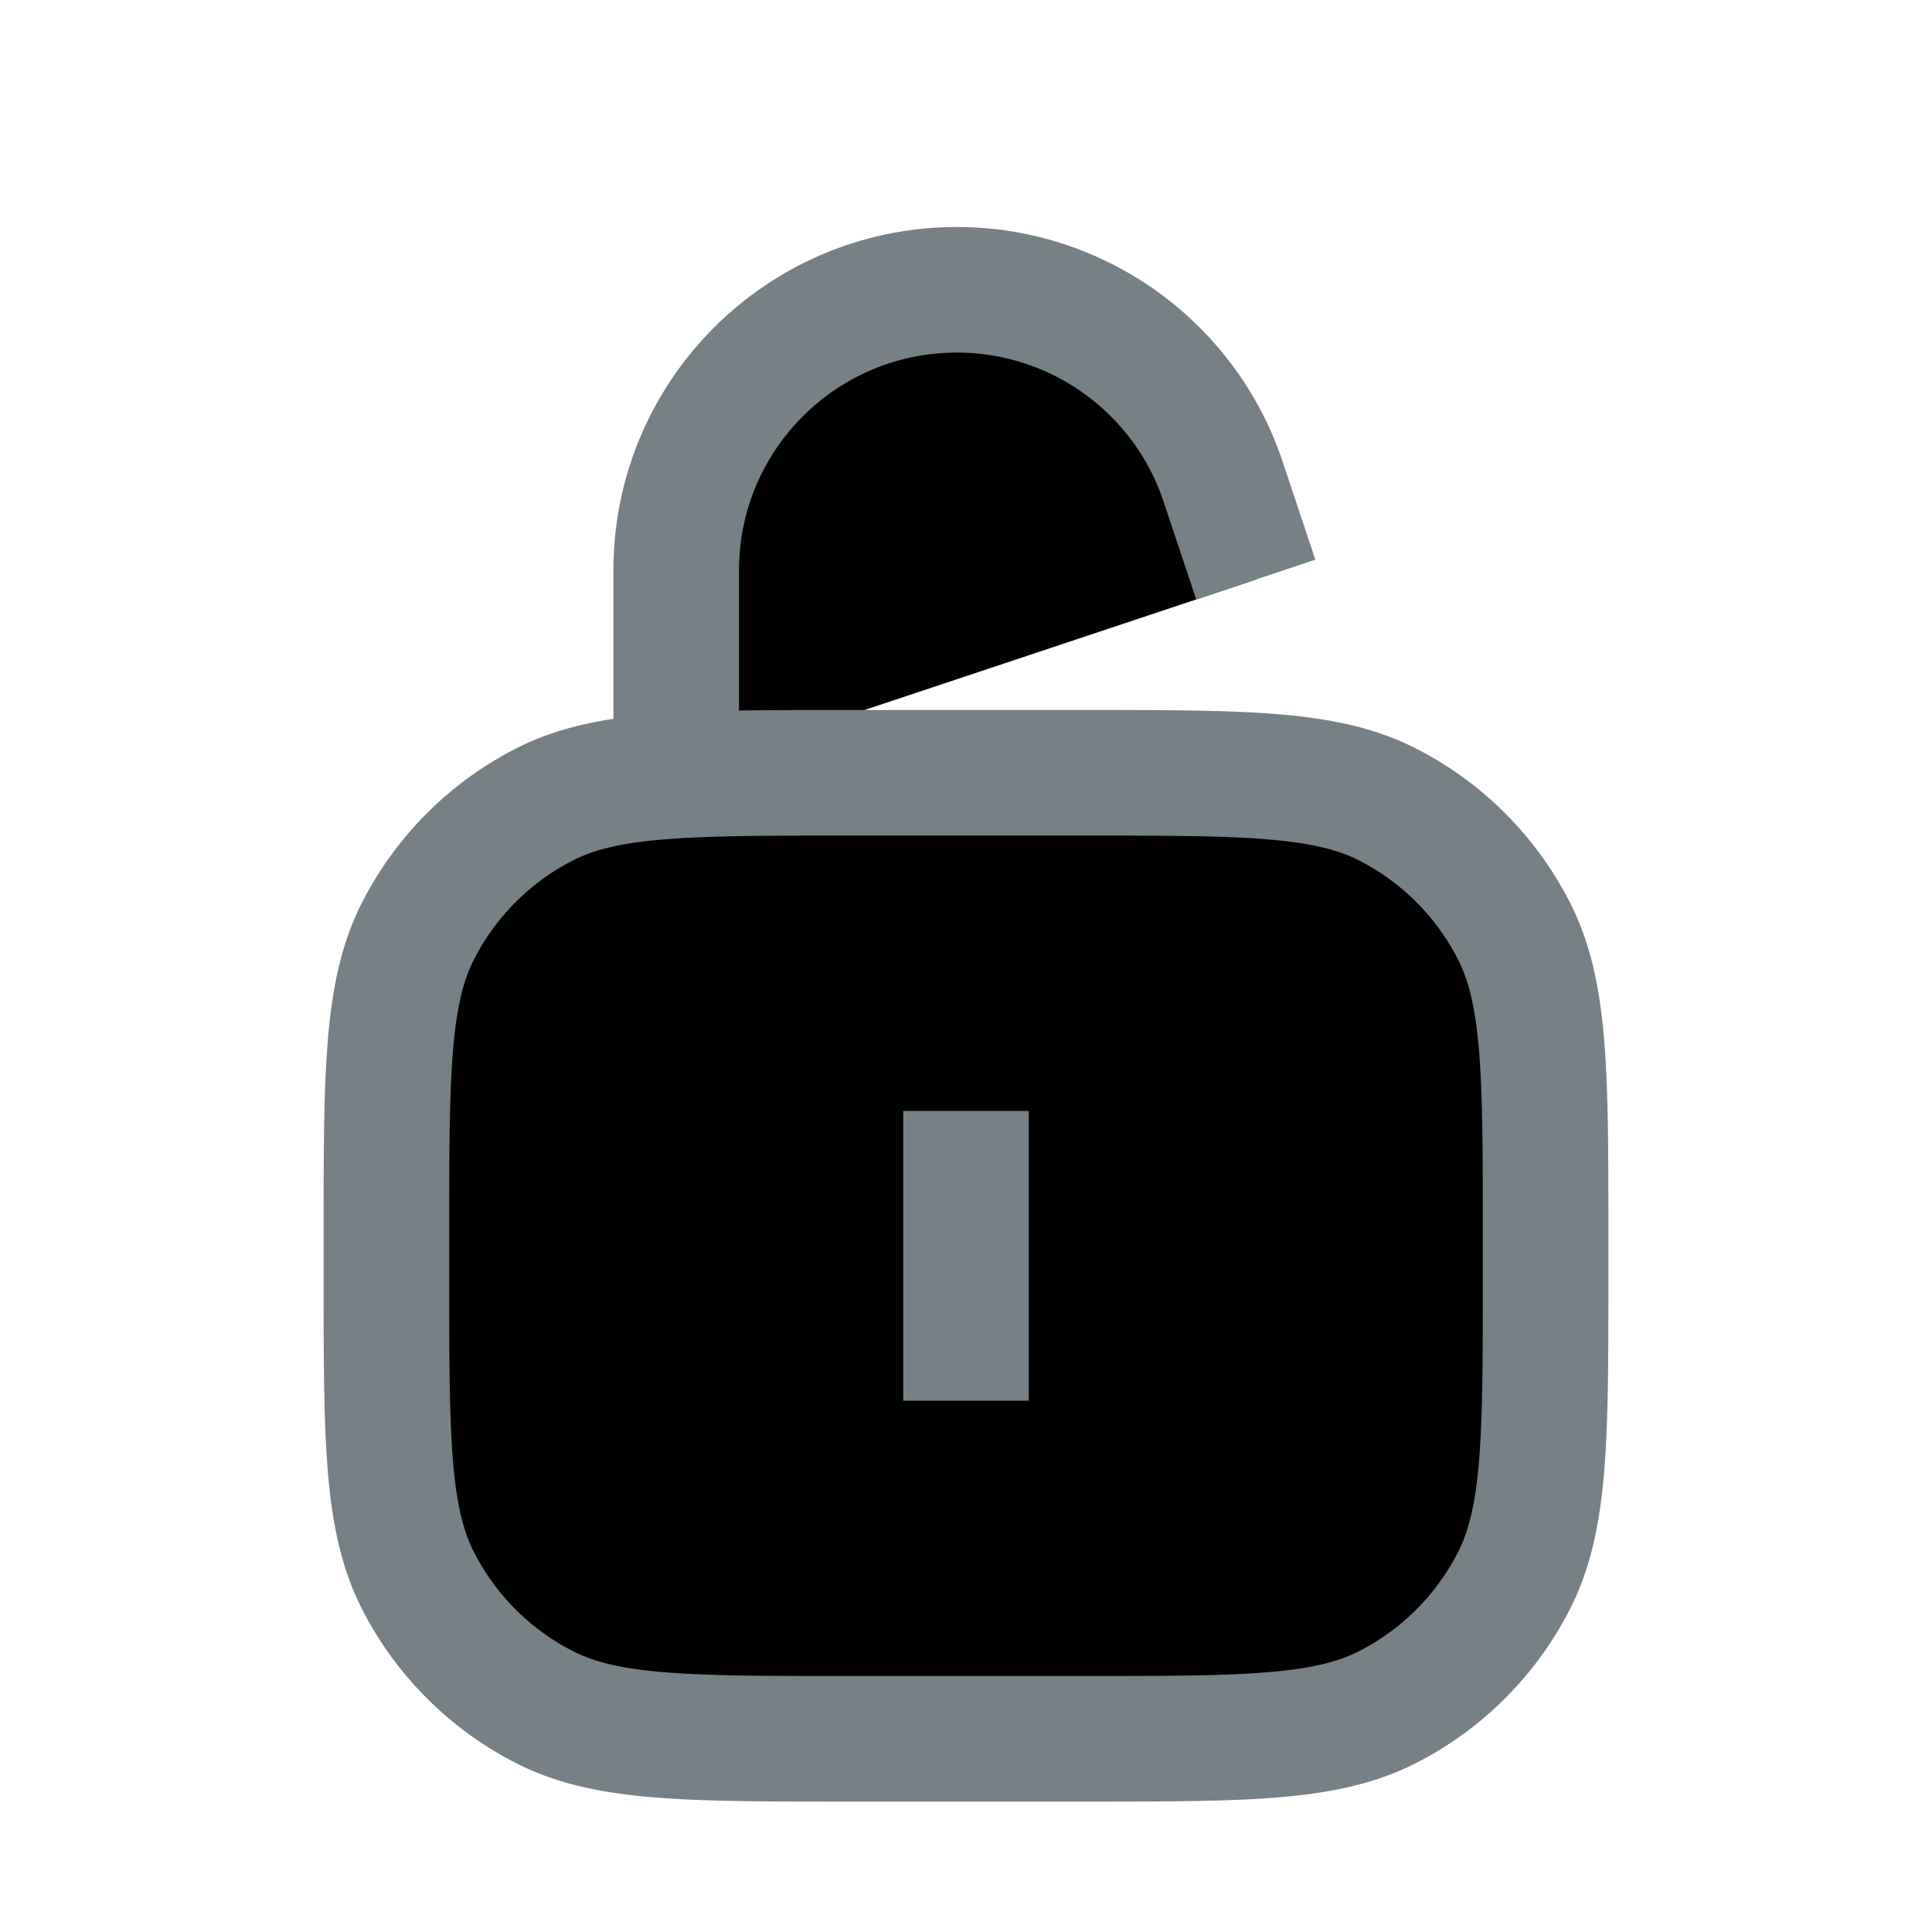 <svg xmlns="http://www.w3.org/2000/svg" fill="currentColor" viewBox="0 0 20 20">
  <path stroke="#778085" stroke-linejoin="round" stroke-width="1.3" d="M7 8V5.906C7 4.3 8.3 3 9.906 3v0c1.25 0 2.36.8 2.756 1.987L13 6M4 12.8c0-1.68 0-2.52.327-3.162a3 3 0 011.311-1.311C6.28 8 7.12 8 8.8 8h2.4c1.68 0 2.52 0 3.162.327a3 3 0 011.311 1.311C16 10.28 16 11.12 16 12.8v.4c0 1.68 0 2.52-.327 3.162a3 3 0 01-1.311 1.311C13.72 18 12.88 18 11.2 18H8.8c-1.68 0-2.52 0-3.162-.327a3 3 0 01-1.311-1.311C4 15.72 4 14.88 4 13.2v-.4zM10 11.5v3"/>
</svg>
